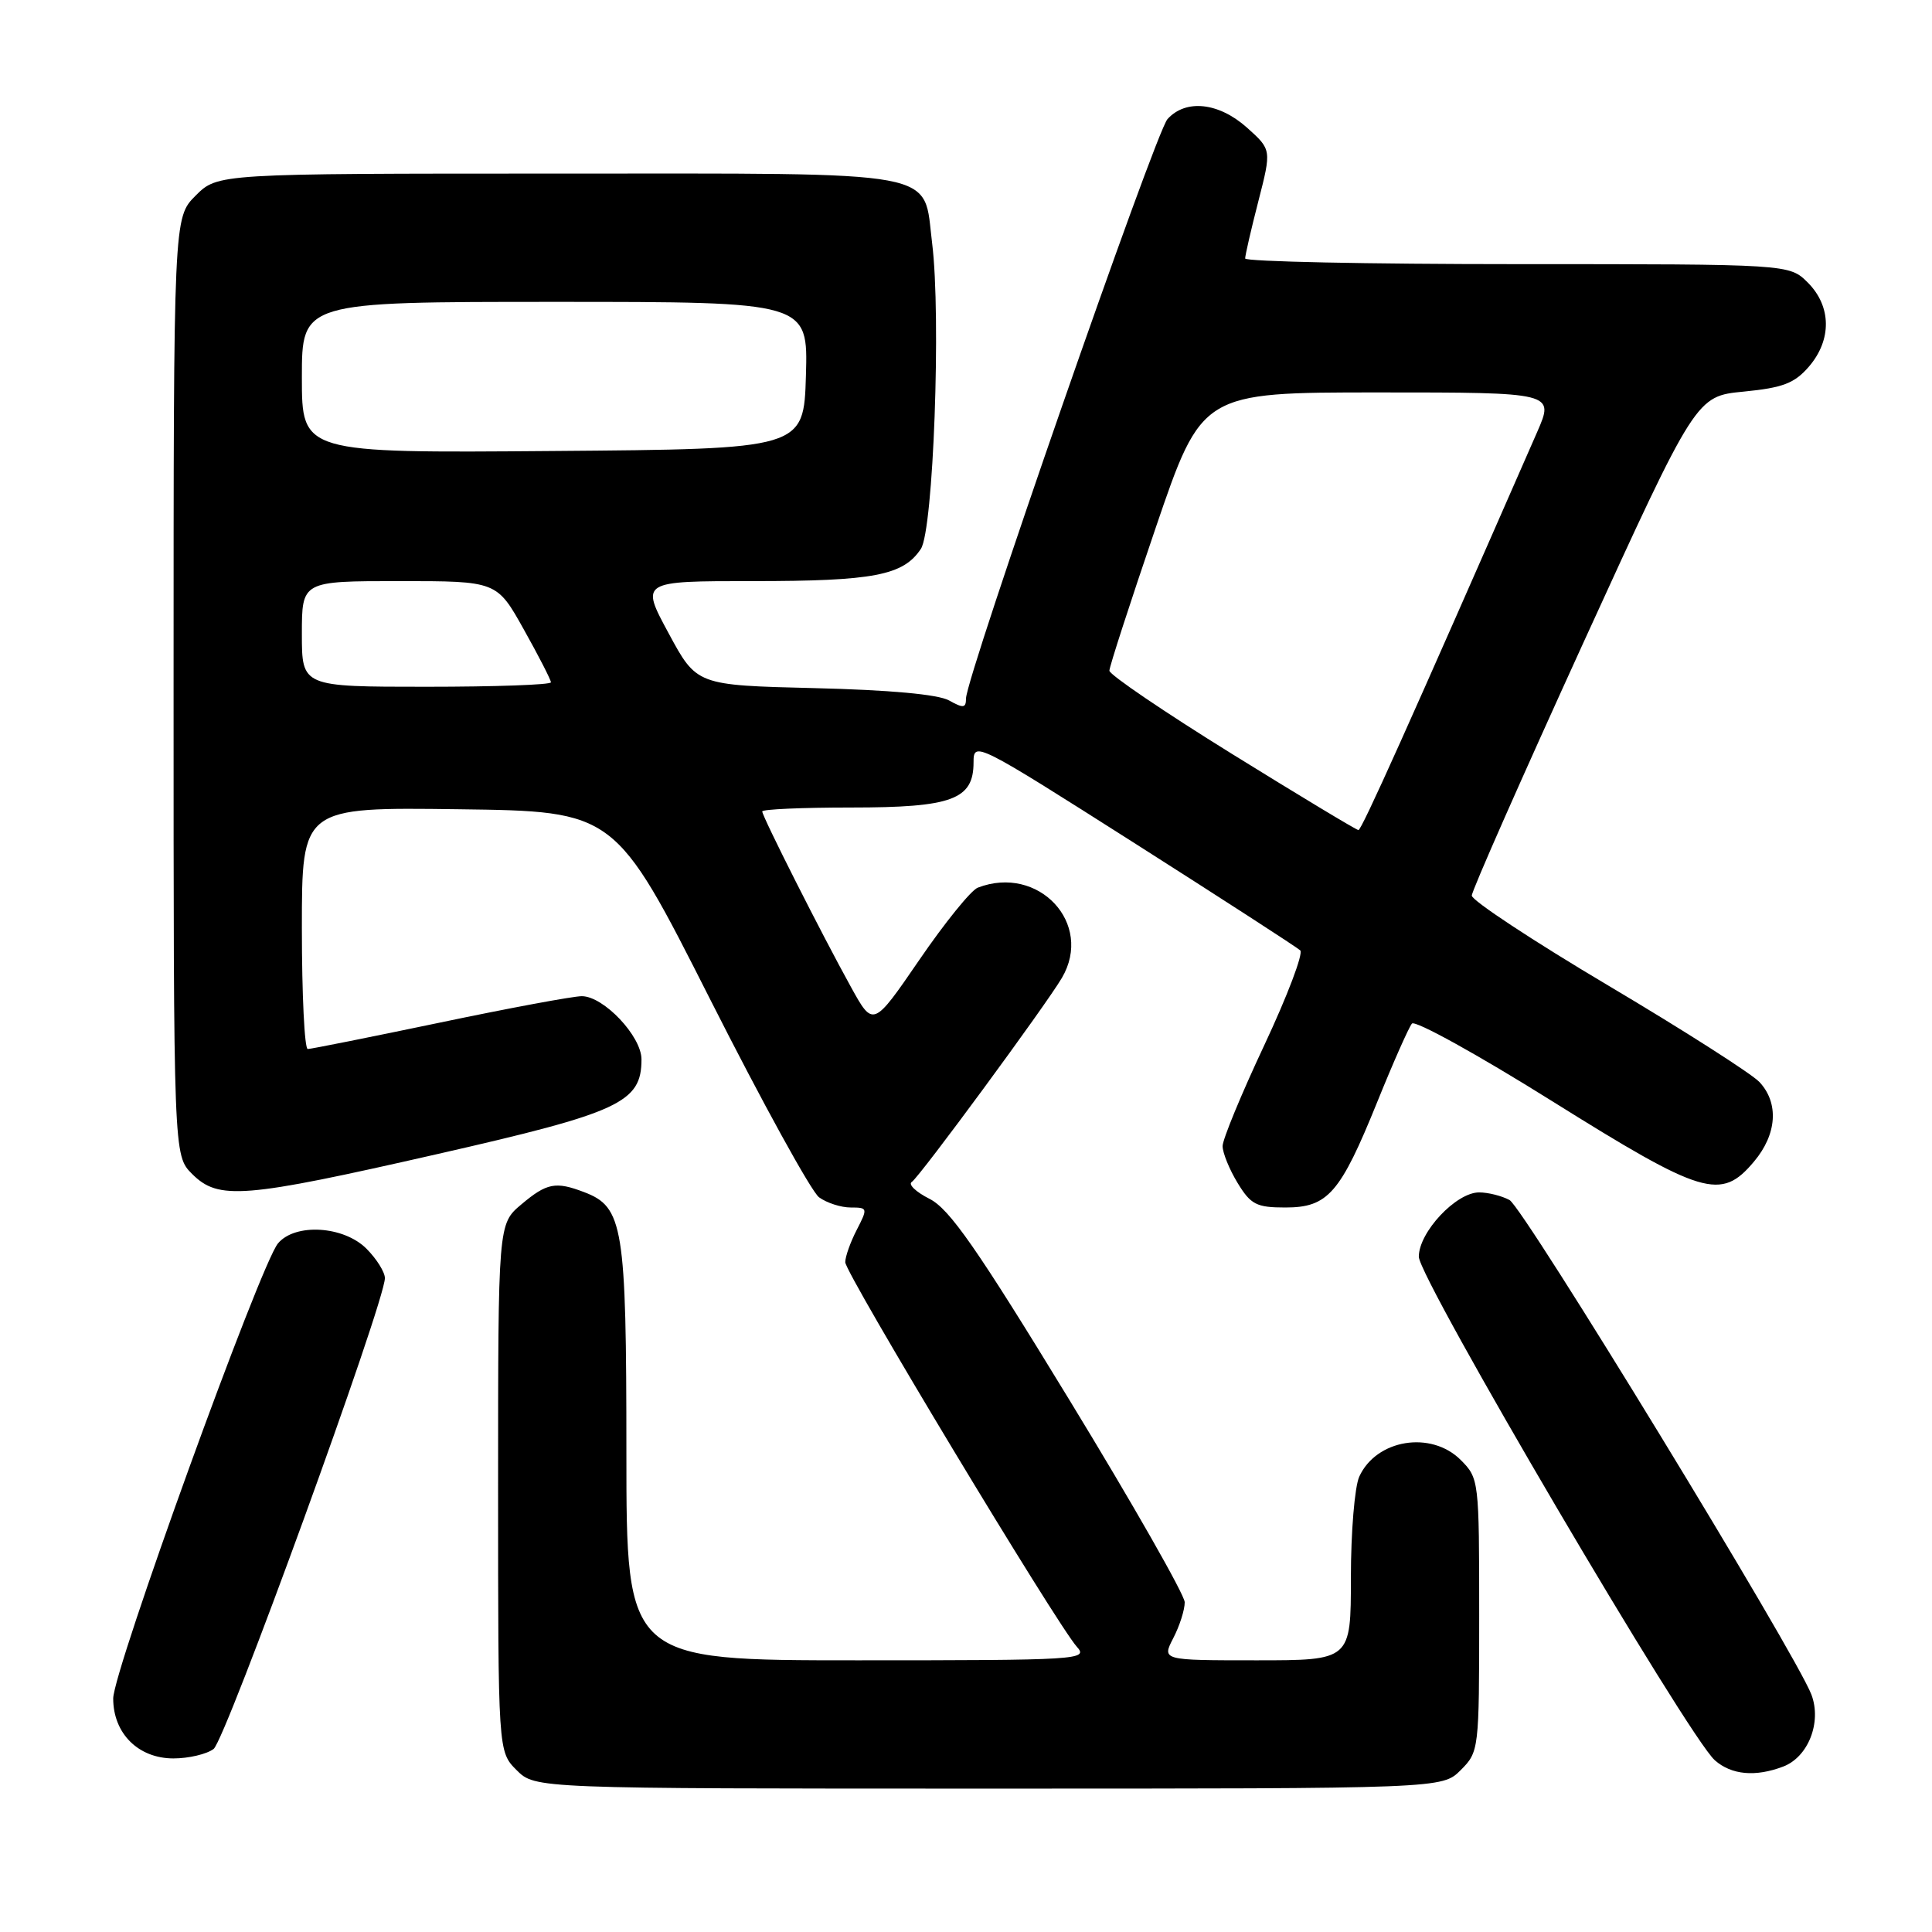 <?xml version="1.0" encoding="UTF-8" standalone="no"?>
<!DOCTYPE svg PUBLIC "-//W3C//DTD SVG 1.1//EN" "http://www.w3.org/Graphics/SVG/1.1/DTD/svg11.dtd" >
<svg xmlns="http://www.w3.org/2000/svg" xmlns:xlink="http://www.w3.org/1999/xlink" version="1.1" viewBox="0 0 256 256">
 <g >
 <path fill="currentColor"
d=" M 193.55 234.55 C 195.97 232.12 196.00 231.87 196.00 214.00 C 196.00 196.13 195.97 195.88 193.55 193.45 C 189.62 189.53 182.36 190.72 180.11 195.66 C 179.50 197.00 179.00 203.02 179.00 209.05 C 179.00 220.00 179.00 220.00 166.47 220.00 C 153.95 220.00 153.95 220.00 155.47 217.05 C 156.31 215.43 156.99 213.29 156.98 212.30 C 156.96 211.31 150.09 199.25 141.70 185.50 C 129.44 165.39 125.81 160.18 123.16 158.85 C 121.36 157.94 120.30 156.93 120.82 156.61 C 121.81 156.00 138.60 133.17 140.71 129.57 C 144.94 122.37 137.61 114.52 129.56 117.62 C 128.67 117.96 125.19 122.26 121.83 127.17 C 115.70 136.11 115.70 136.11 112.77 130.81 C 108.90 123.82 101.00 108.18 101.00 107.52 C 101.00 107.23 106.30 107.00 112.78 107.00 C 126.15 107.00 129.00 105.95 129.00 101.02 C 129.00 98.20 129.34 98.38 150.25 111.67 C 161.94 119.11 171.85 125.52 172.29 125.93 C 172.72 126.34 170.58 131.98 167.54 138.46 C 164.49 144.95 162.00 150.98 162.00 151.87 C 162.01 152.77 162.90 154.96 163.99 156.75 C 165.73 159.61 166.49 160.00 170.31 160.00 C 175.96 160.00 177.59 158.13 182.50 146.00 C 184.61 140.78 186.68 136.11 187.09 135.63 C 187.50 135.15 195.84 139.76 205.62 145.88 C 225.68 158.42 228.03 159.13 232.41 153.92 C 235.46 150.30 235.74 146.17 233.14 143.38 C 232.11 142.28 223.11 136.53 213.14 130.61 C 203.16 124.69 195.01 119.31 195.02 118.67 C 195.02 118.03 201.72 102.88 209.88 85.00 C 224.74 52.50 224.74 52.50 231.05 51.89 C 236.25 51.38 237.78 50.79 239.69 48.58 C 242.74 45.03 242.68 40.59 239.55 37.45 C 237.09 35.00 237.09 35.00 201.05 35.00 C 181.22 35.00 165.00 34.66 164.99 34.25 C 164.99 33.84 165.77 30.42 166.74 26.66 C 168.49 19.83 168.49 19.83 165.23 16.91 C 161.49 13.57 157.12 13.10 154.70 15.78 C 153.09 17.55 128.00 89.71 128.00 92.56 C 128.00 93.83 127.64 93.87 125.75 92.81 C 124.31 92.01 117.89 91.42 107.91 91.18 C 92.31 90.80 92.31 90.80 88.59 83.90 C 84.86 77.00 84.86 77.00 99.78 77.00 C 115.76 77.00 119.69 76.25 122.02 72.73 C 123.68 70.22 124.72 41.92 123.51 32.21 C 122.28 22.38 125.59 23.00 73.92 23.00 C 28.85 23.00 28.85 23.00 25.92 25.92 C 23.00 28.85 23.00 28.85 23.00 90.97 C 23.00 153.09 23.00 153.09 25.45 155.55 C 28.96 159.05 32.19 158.79 58.00 152.91 C 82.15 147.41 85.00 146.09 85.00 140.37 C 85.00 137.30 79.98 132.00 77.09 132.00 C 75.95 132.00 67.49 133.57 58.29 135.50 C 49.09 137.42 41.21 139.00 40.78 139.00 C 40.35 139.00 40.00 131.79 40.00 122.98 C 40.00 106.96 40.00 106.96 60.75 107.23 C 81.50 107.50 81.50 107.50 94.09 132.40 C 101.01 146.09 107.51 157.90 108.53 158.65 C 109.55 159.39 111.43 160.00 112.72 160.00 C 114.98 160.00 115.00 160.09 113.53 162.95 C 112.69 164.57 112.00 166.51 112.00 167.25 C 112.00 168.72 140.06 215.30 142.70 218.22 C 144.24 219.92 142.99 220.00 113.65 220.00 C 83.00 220.00 83.00 220.00 83.00 192.45 C 83.00 162.46 82.59 159.93 77.39 157.96 C 73.62 156.52 72.45 156.75 69.08 159.59 C 66.00 162.18 66.00 162.18 66.00 197.13 C 66.00 232.09 66.00 232.09 68.45 234.55 C 70.91 237.00 70.91 237.00 131.00 237.00 C 191.09 237.00 191.09 237.00 193.55 234.55 Z  M 236.28 234.08 C 239.60 232.82 241.41 228.21 240.02 224.54 C 237.94 219.09 201.88 160.01 200.02 159.01 C 198.98 158.45 197.17 158.00 195.99 158.00 C 192.94 158.00 188.00 163.27 188.00 166.52 C 188.00 169.41 223.72 230.17 227.23 233.25 C 229.43 235.19 232.61 235.48 236.28 234.08 Z  M 28.30 231.75 C 29.89 230.58 51.00 172.54 51.00 169.36 C 51.00 168.56 49.90 166.80 48.55 165.45 C 45.52 162.43 39.11 162.05 36.84 164.75 C 34.50 167.52 15.00 221.38 15.00 225.06 C 15.00 229.69 18.33 233.00 22.98 233.00 C 24.98 233.00 27.38 232.44 28.30 231.75 Z  M 163.25 99.90 C 154.31 94.36 147.00 89.40 147.00 88.87 C 147.00 88.34 149.76 79.83 153.13 69.95 C 159.25 52.00 159.25 52.00 182.61 52.00 C 205.97 52.00 205.97 52.00 203.68 57.25 C 186.56 96.33 180.42 110.00 180.00 109.99 C 179.73 109.98 172.19 105.44 163.25 99.90 Z  M 40.00 84.00 C 40.00 77.00 40.00 77.00 52.91 77.00 C 65.83 77.00 65.83 77.00 69.41 83.41 C 71.39 86.94 73.00 90.09 73.00 90.41 C 73.00 90.74 65.58 91.00 56.50 91.00 C 40.00 91.00 40.00 91.00 40.00 84.00 Z  M 40.00 50.01 C 40.00 40.00 40.00 40.00 73.54 40.00 C 107.07 40.00 107.07 40.00 106.79 49.75 C 106.50 59.50 106.50 59.50 73.25 59.76 C 40.00 60.03 40.00 60.03 40.00 50.01 Z "/>
</g>
</svg>